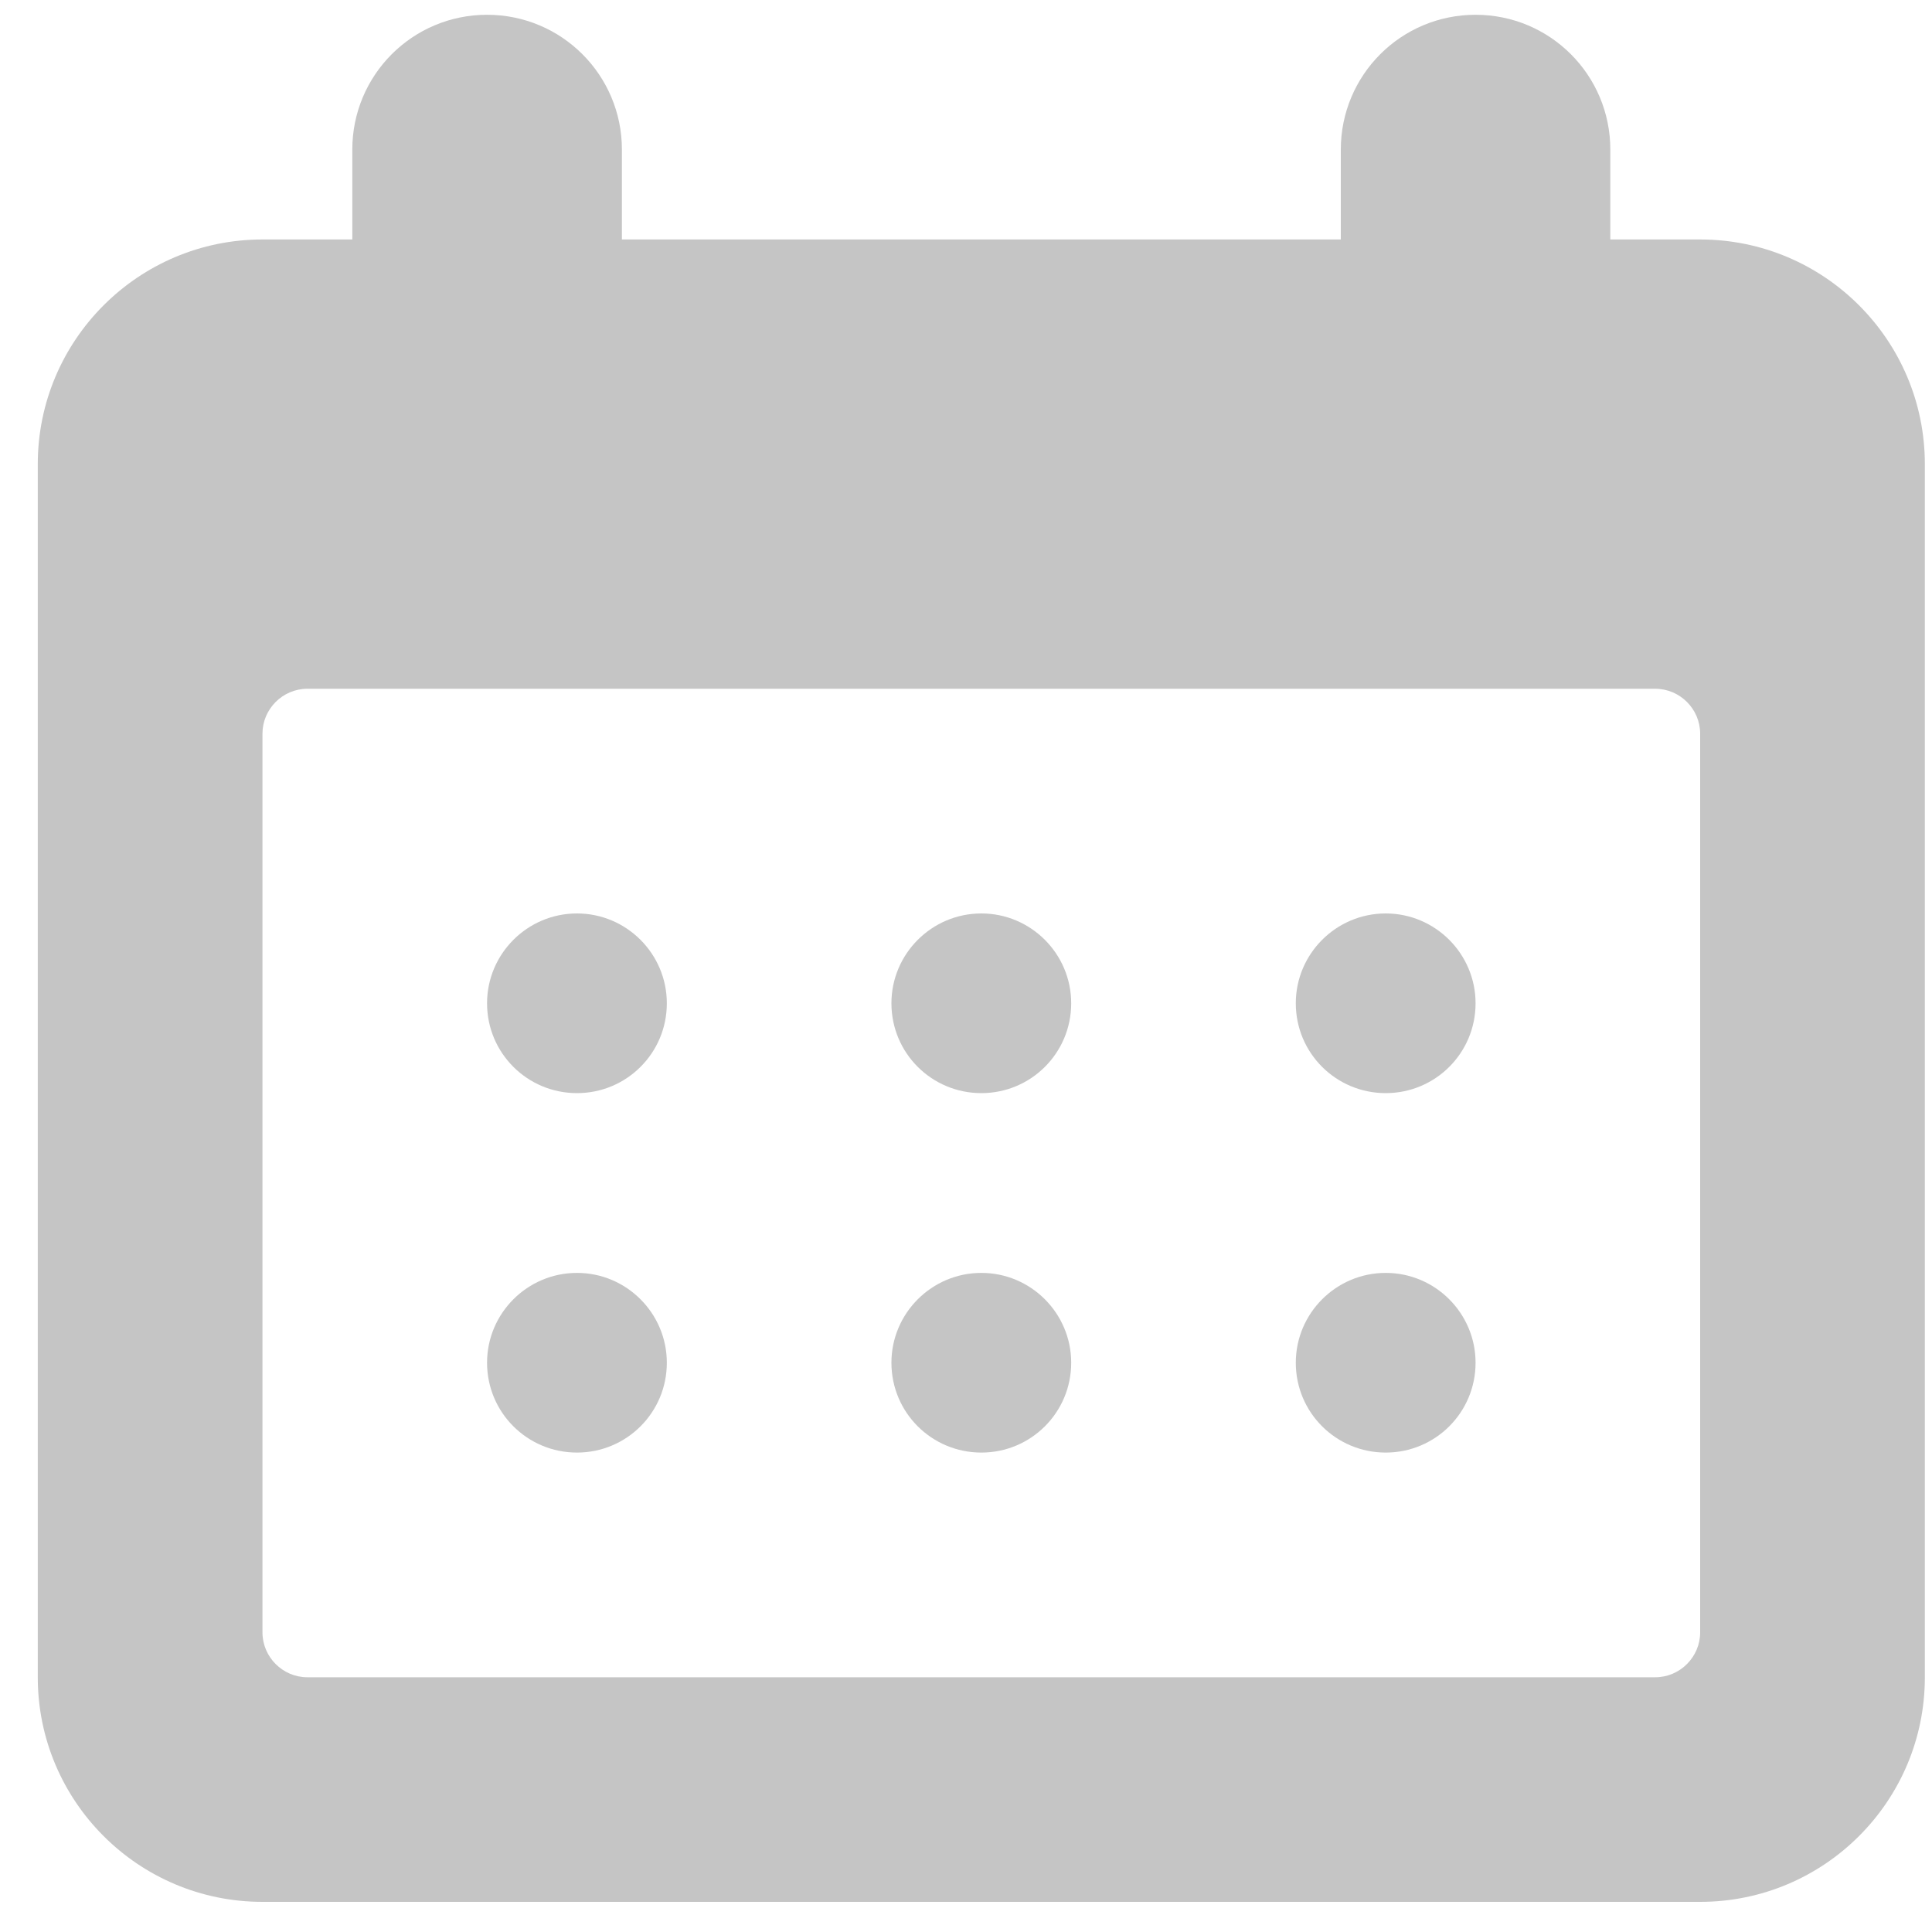 <?xml version="1.0" encoding="UTF-8"?>
<svg width="20px" height="20px" viewBox="0 0 20 20" version="1.1" xmlns="http://www.w3.org/2000/svg" xmlns:xlink="http://www.w3.org/1999/xlink">
    <!-- Generator: Sketch 52.5 (67469) - http://www.bohemiancoding.com/sketch -->
    <title>Icon/Arrow/Down/Gray</title>
    <desc>Created with Sketch.</desc>
    <g id="Symbols" stroke="none" stroke-width="1" fill="none" fill-rule="evenodd">
        <g id="DD---Adjust-Parameters---Date-Range-Selected" transform="translate(-465, -377)" fill="#C5C5C5">
            <g id="Icon/Calendar_Gray" transform="translate(465, 377)">
                <g id="Icon/Calendar/Gray">
                    <path d="M17.6,16.898 C17.6,17.153 17.391,17.363 17.135,17.363 L3.182,17.363 C2.926,17.363 2.717,17.153 2.717,16.898 L2.717,7.595 C2.717,7.34 2.926,7.13 3.182,7.13 L17.135,7.13 C17.391,7.13 17.6,7.34 17.6,7.595 L17.6,16.898 Z M17.6,2.479 L16.67,2.479 L16.67,1.549 C16.67,0.777 16.047,0.153 15.275,0.153 C14.503,0.153 13.88,0.777 13.88,1.549 L13.88,2.479 L6.438,2.479 L6.438,1.549 C6.438,0.777 5.814,0.153 5.042,0.153 C4.27,0.153 3.647,0.777 3.647,1.549 L3.647,2.479 L2.717,2.479 C1.433,2.479 0.391,3.521 0.391,4.805 L0.391,17.363 C0.391,18.647 1.433,19.688 2.717,19.688 L17.6,19.688 C18.884,19.688 19.926,18.647 19.926,17.363 L19.926,4.805 C19.926,3.521 18.884,2.479 17.6,2.479 Z" id="Fill-54"></path>
                    <path d="M6.903,10.386 C6.903,10.902 6.486,11.316 5.973,11.316 C5.459,11.316 5.042,10.902 5.042,10.386 C5.042,9.874 5.459,9.456 5.973,9.456 C6.486,9.456 6.903,9.874 6.903,10.386" id="Fill-55"></path>
                    <path d="M6.903,14.107 C6.903,14.623 6.486,15.037 5.973,15.037 C5.459,15.037 5.042,14.623 5.042,14.107 C5.042,13.595 5.459,13.177 5.973,13.177 C6.486,13.177 6.903,13.595 6.903,14.107" id="Fill-56"></path>
                    <path d="M11.089,10.386 C11.089,10.902 10.672,11.316 10.159,11.316 C9.645,11.316 9.228,10.902 9.228,10.386 C9.228,9.874 9.645,9.456 10.159,9.456 C10.672,9.456 11.089,9.874 11.089,10.386" id="Fill-57"></path>
                    <path d="M11.089,14.107 C11.089,14.623 10.672,15.037 10.159,15.037 C9.645,15.037 9.228,14.623 9.228,14.107 C9.228,13.595 9.645,13.177 10.159,13.177 C10.672,13.177 11.089,13.595 11.089,14.107" id="Fill-58"></path>
                    <path d="M15.275,10.386 C15.275,10.902 14.858,11.316 14.345,11.316 C13.831,11.316 13.414,10.902 13.414,10.386 C13.414,9.874 13.831,9.456 14.345,9.456 C14.858,9.456 15.275,9.874 15.275,10.386" id="Fill-59"></path>
                    <path d="M15.275,14.107 C15.275,14.623 14.858,15.037 14.345,15.037 C13.831,15.037 13.414,14.623 13.414,14.107 C13.414,13.595 13.831,13.177 14.345,13.177 C14.858,13.177 15.275,13.595 15.275,14.107" id="Fill-60"></path>
                </g>
            </g>
        </g>
    </g>
</svg>